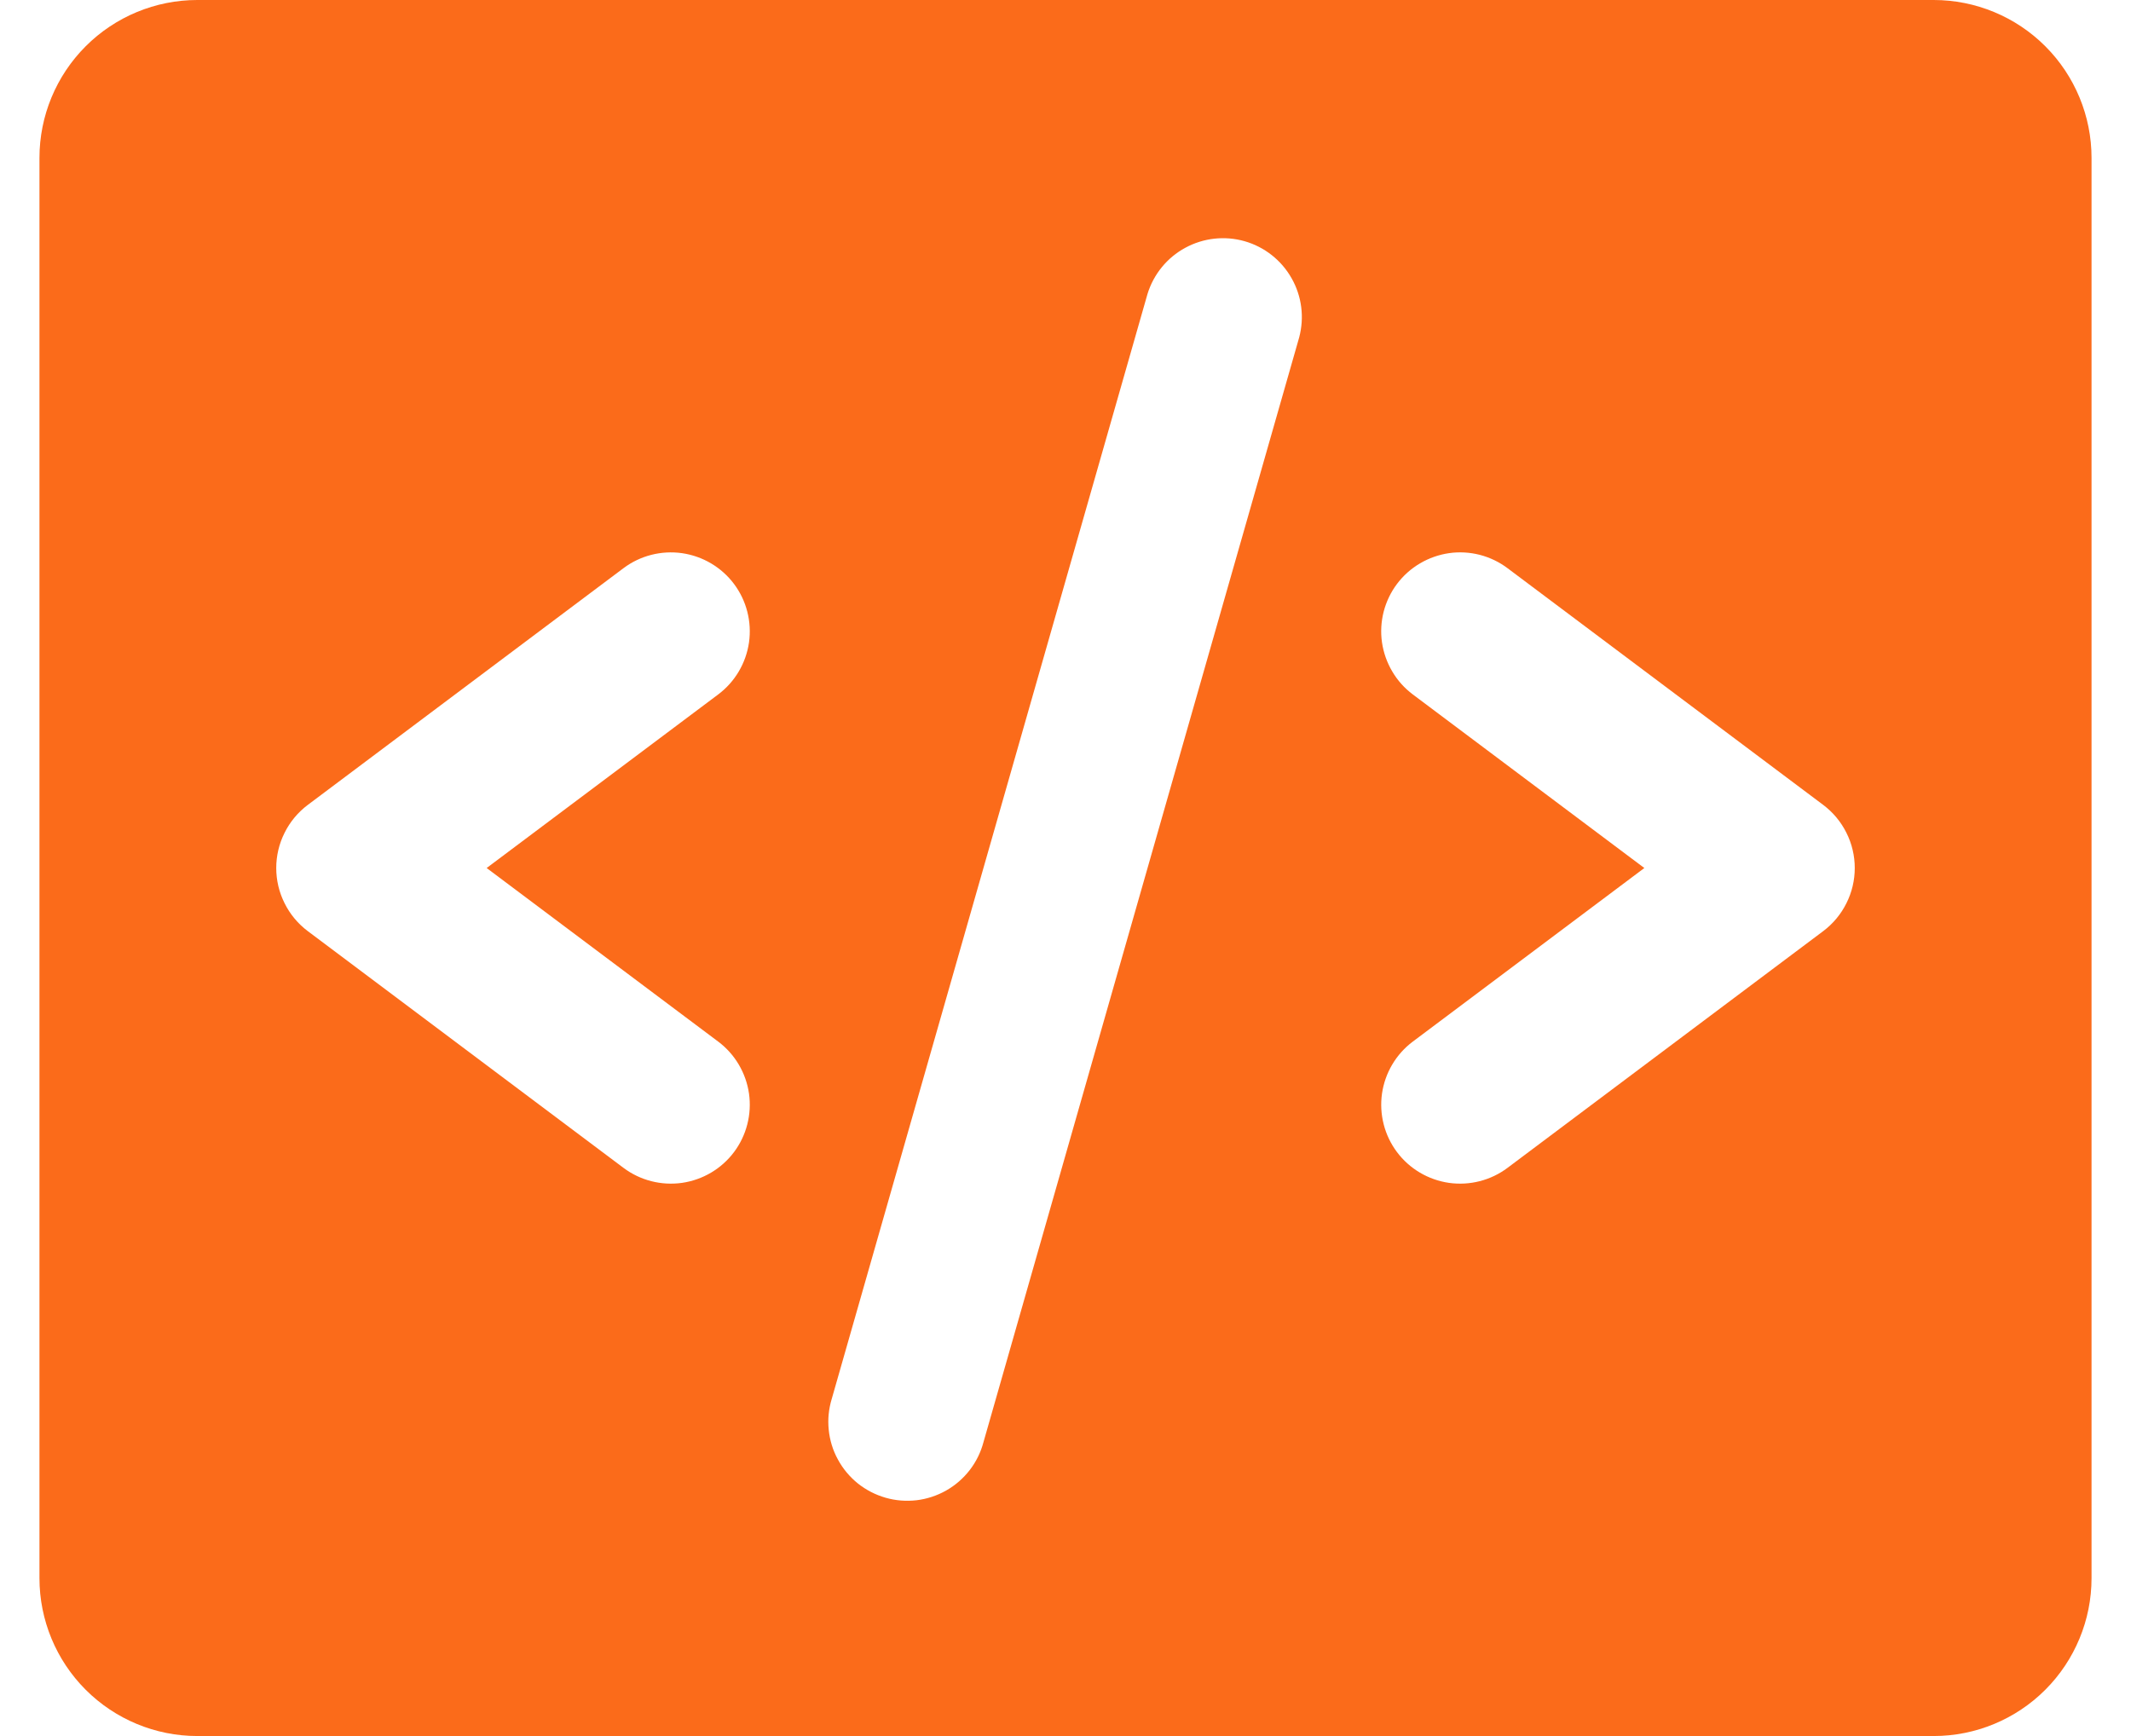 <svg width="27" height="22" viewBox="0 0 27 22" fill="none" xmlns="http://www.w3.org/2000/svg">
<path d="M24.5 0H2.5C1.97 0 1.461 0.211 1.086 0.586C0.711 0.961 0.5 1.47 0.5 2V20C0.5 20.53 0.711 21.039 1.086 21.414C1.461 21.789 1.97 22 2.5 22H24.5C25.03 22 25.539 21.789 25.914 21.414C26.289 21.039 26.5 20.53 26.5 20V2C26.5 1.47 26.289 0.961 25.914 0.586C25.539 0.211 25.03 0 24.5 0ZM9.1 13.2C9.312 13.359 9.452 13.596 9.49 13.859C9.527 14.121 9.459 14.388 9.3 14.6C9.141 14.812 8.904 14.952 8.641 14.99C8.379 15.027 8.112 14.959 7.9 14.8L3.9 11.8C3.776 11.707 3.675 11.586 3.606 11.447C3.536 11.308 3.5 11.155 3.5 11C3.5 10.845 3.536 10.692 3.606 10.553C3.675 10.414 3.776 10.293 3.9 10.2L7.9 7.2C8.112 7.041 8.379 6.973 8.641 7.01C8.904 7.048 9.141 7.188 9.3 7.4C9.459 7.612 9.527 7.879 9.49 8.141C9.452 8.404 9.312 8.641 9.1 8.8L6.166 11L9.1 13.2ZM16.461 4.275L12.461 18.275C12.427 18.404 12.368 18.524 12.287 18.629C12.205 18.735 12.104 18.823 11.989 18.888C11.873 18.954 11.745 18.996 11.613 19.012C11.481 19.027 11.348 19.017 11.22 18.98C11.092 18.943 10.973 18.882 10.869 18.799C10.765 18.715 10.679 18.612 10.616 18.495C10.552 18.379 10.513 18.25 10.5 18.118C10.486 17.986 10.5 17.852 10.539 17.725L14.539 3.725C14.616 3.475 14.788 3.264 15.018 3.14C15.248 3.015 15.518 2.985 15.77 3.057C16.021 3.129 16.235 3.297 16.364 3.525C16.494 3.753 16.528 4.022 16.461 4.275ZM23.1 11.8L19.1 14.8C18.888 14.959 18.621 15.027 18.359 14.99C18.096 14.952 17.859 14.812 17.7 14.6C17.541 14.388 17.473 14.121 17.51 13.859C17.548 13.596 17.688 13.359 17.9 13.2L20.834 11L17.9 8.8C17.795 8.721 17.706 8.622 17.64 8.509C17.573 8.396 17.529 8.271 17.51 8.141C17.491 8.011 17.499 7.879 17.531 7.752C17.564 7.625 17.621 7.505 17.7 7.4C17.779 7.295 17.878 7.206 17.991 7.14C18.104 7.073 18.229 7.029 18.359 7.01C18.489 6.991 18.621 6.999 18.748 7.031C18.875 7.064 18.995 7.121 19.1 7.2L23.1 10.2C23.224 10.293 23.325 10.414 23.394 10.553C23.464 10.692 23.5 10.845 23.5 11C23.5 11.155 23.464 11.308 23.394 11.447C23.325 11.586 23.224 11.707 23.1 11.8Z" fill="#FB6B1A"/>
</svg>
